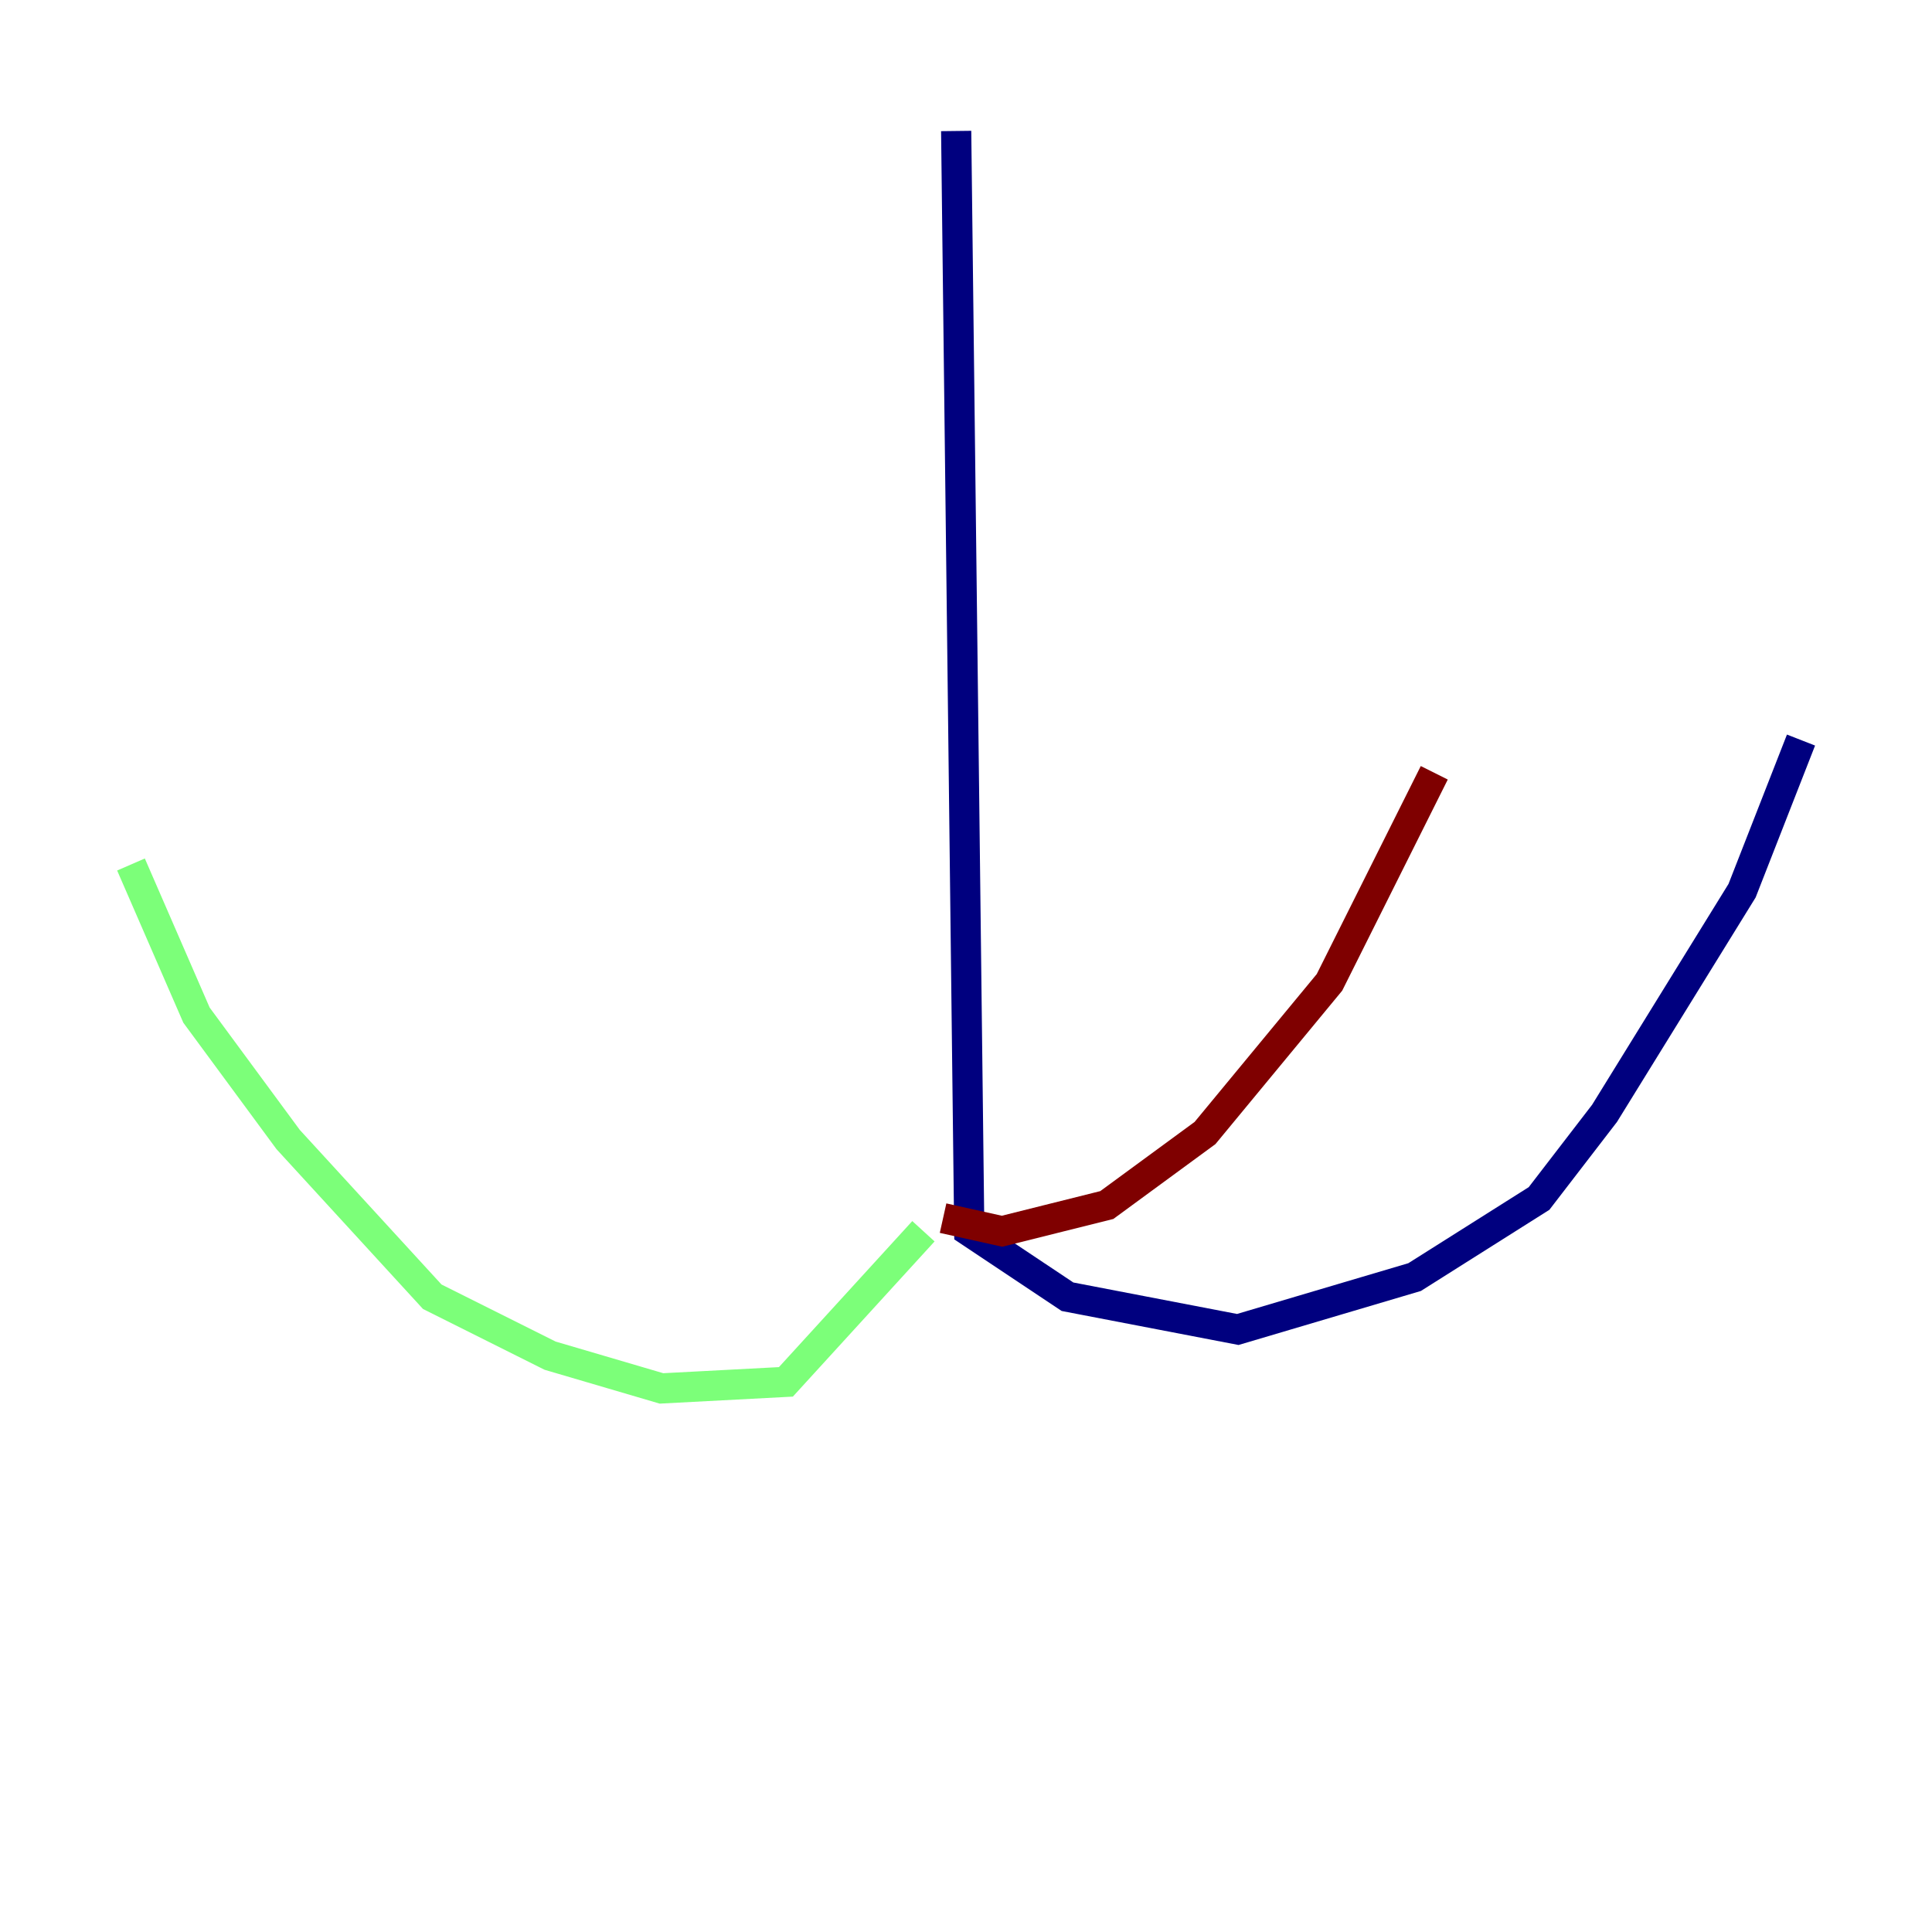 <?xml version="1.0" encoding="utf-8" ?>
<svg baseProfile="tiny" height="128" version="1.2" viewBox="0,0,128,128" width="128" xmlns="http://www.w3.org/2000/svg" xmlns:ev="http://www.w3.org/2001/xml-events" xmlns:xlink="http://www.w3.org/1999/xlink"><defs /><polyline fill="none" points="63.349,8.678 64.217,81.573 70.725,85.912 82.007,88.081 93.722,84.61 101.966,79.403 106.305,73.763 115.417,59.01 119.322,49.031" stroke="#00007f" stroke-width="2" /><polyline fill="none" points="61.18,81.573 52.068,91.552 43.824,91.986 36.447,89.817 28.637,85.912 19.091,75.498 13.017,67.254 8.678,57.275" stroke="#7cff79" stroke-width="2" /><polyline fill="none" points="62.481,80.705 66.386,81.573 73.329,79.837 79.837,75.064 88.081,65.085 95.024,51.2" stroke="#7f0000" stroke-width="2" /></svg>